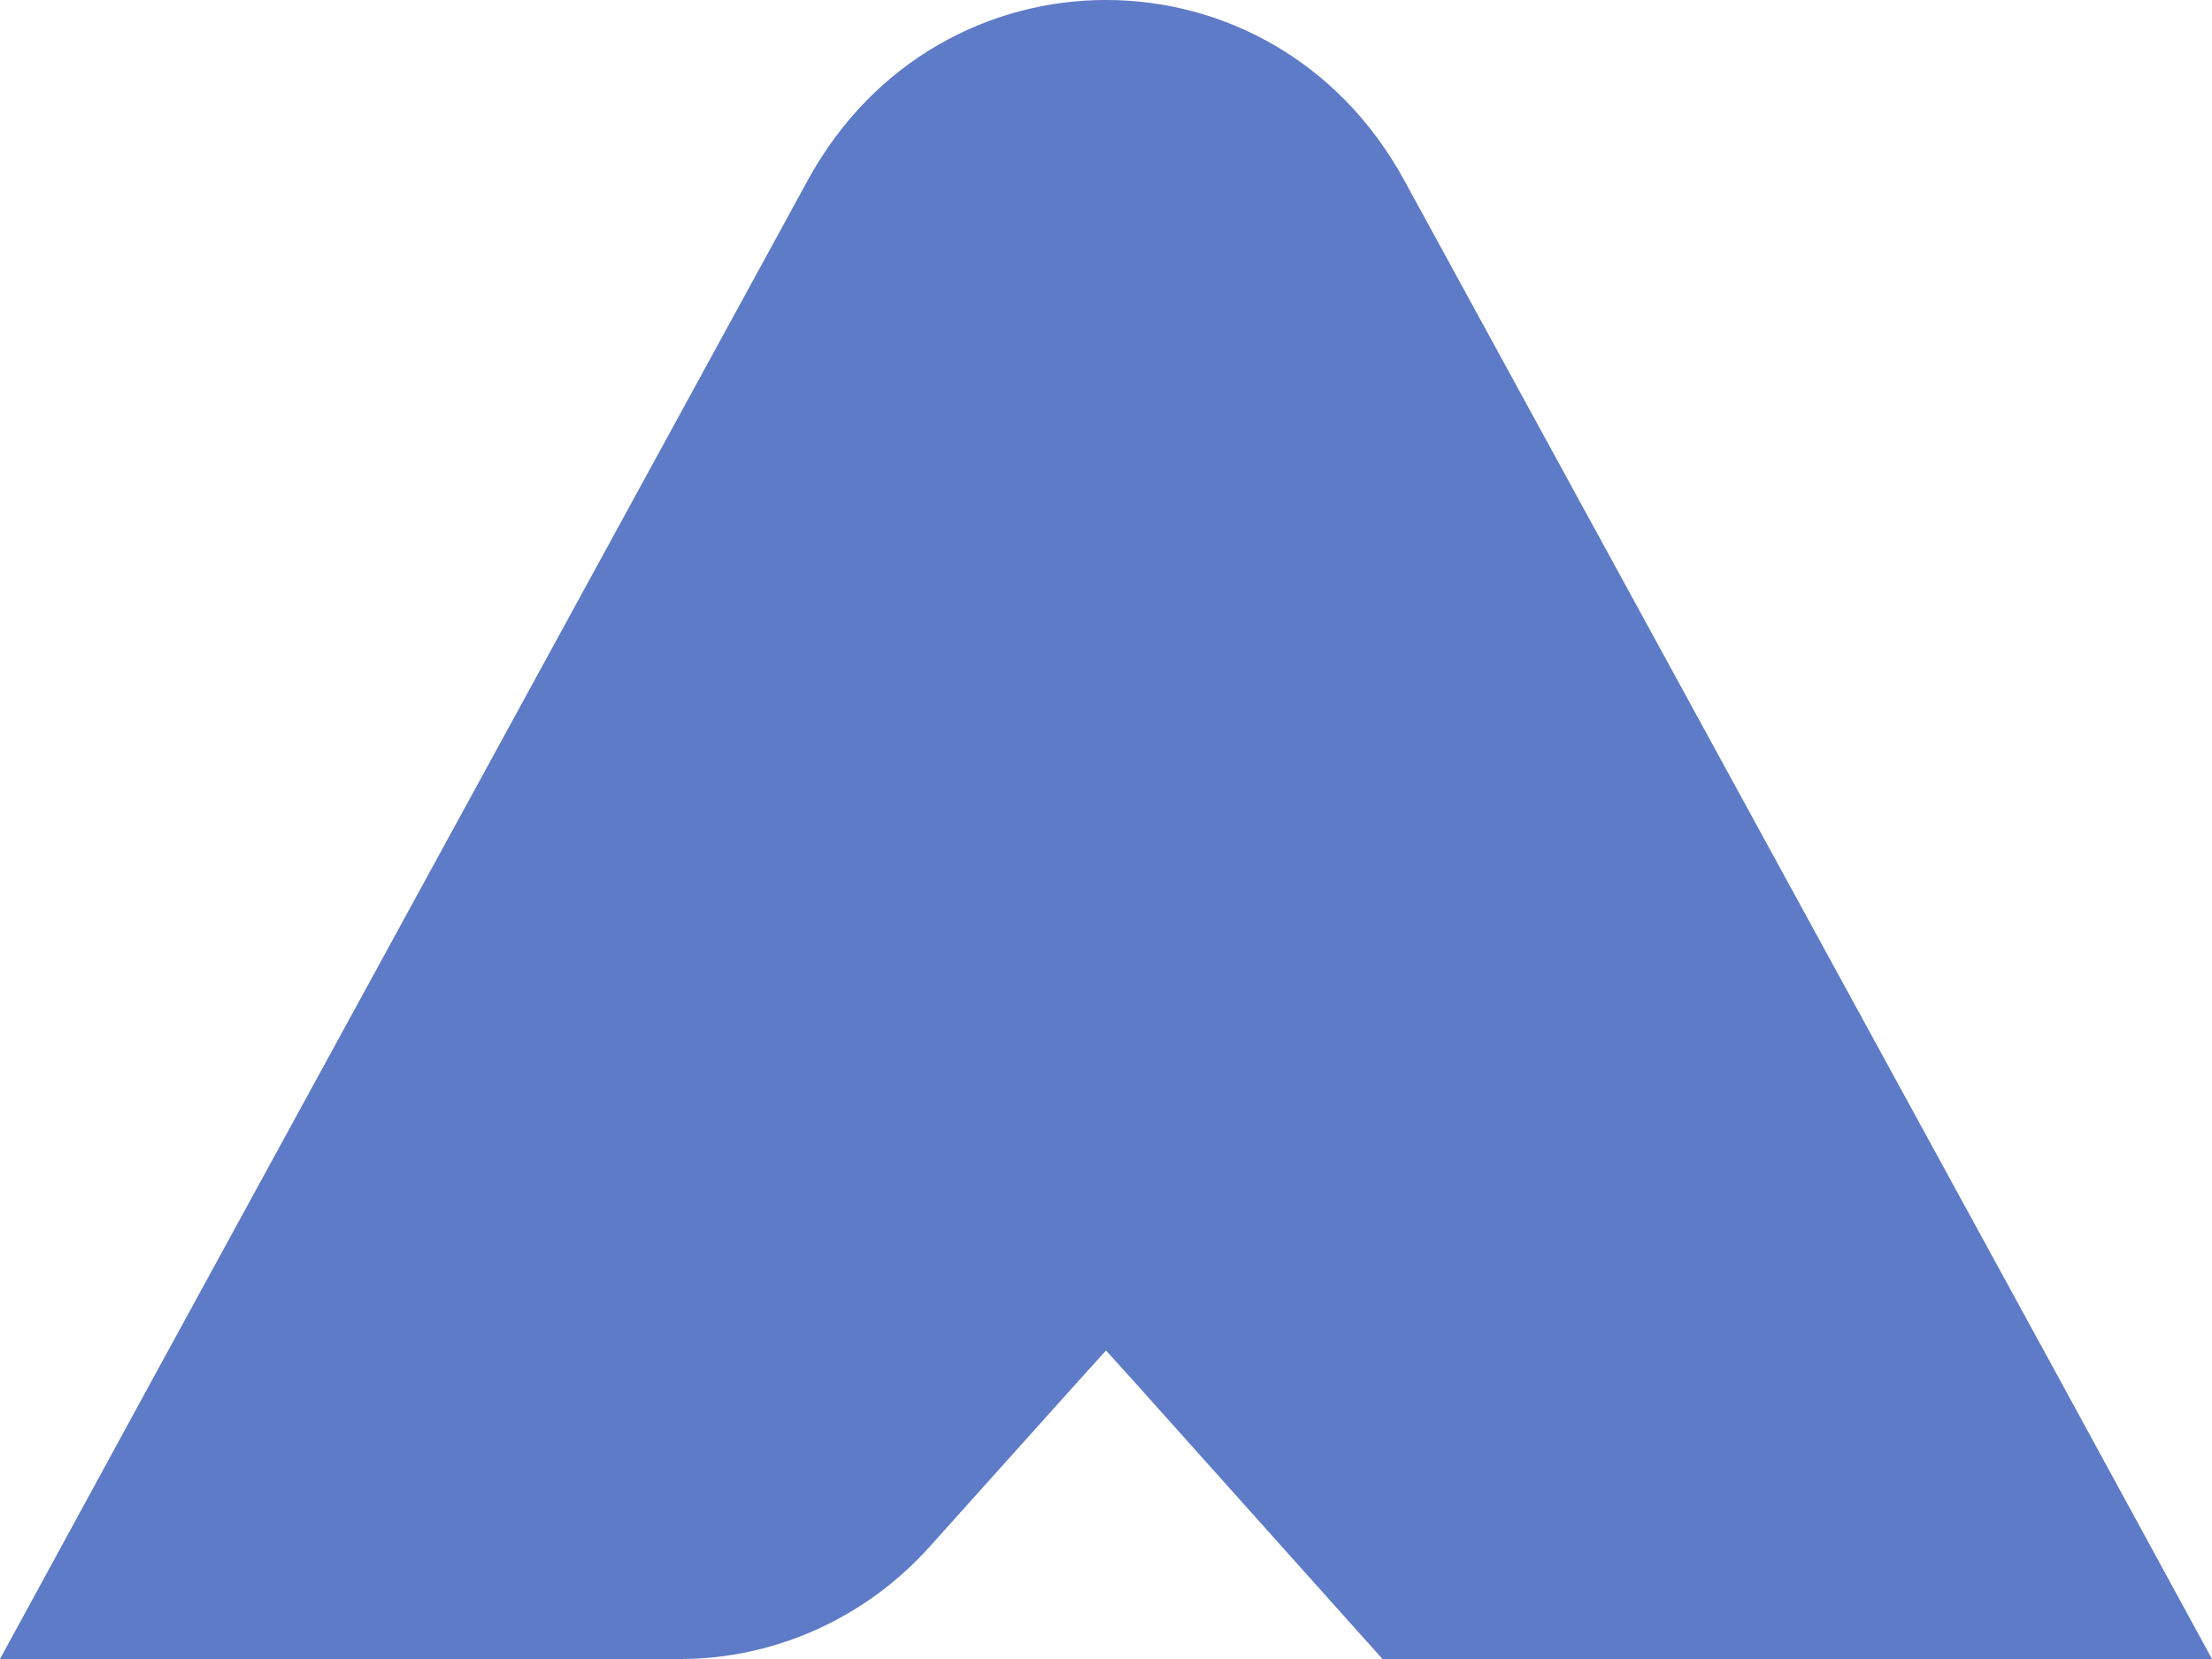 <svg width="32" height="24" viewBox="0 0 32 24" fill="none" xmlns="http://www.w3.org/2000/svg">
<path id="Vector" d="M29.79 19.946L20.31 2.6C18.41 -0.867 13.59 -0.867 11.69 2.6L2.21 19.946L0 24H9.84C11.21 24 12.53 23.407 13.46 22.363L15.63 19.946L16 19.537L16.37 19.946L20 24H32L29.79 19.946Z" fill="#5E7BC7"/>
</svg>
